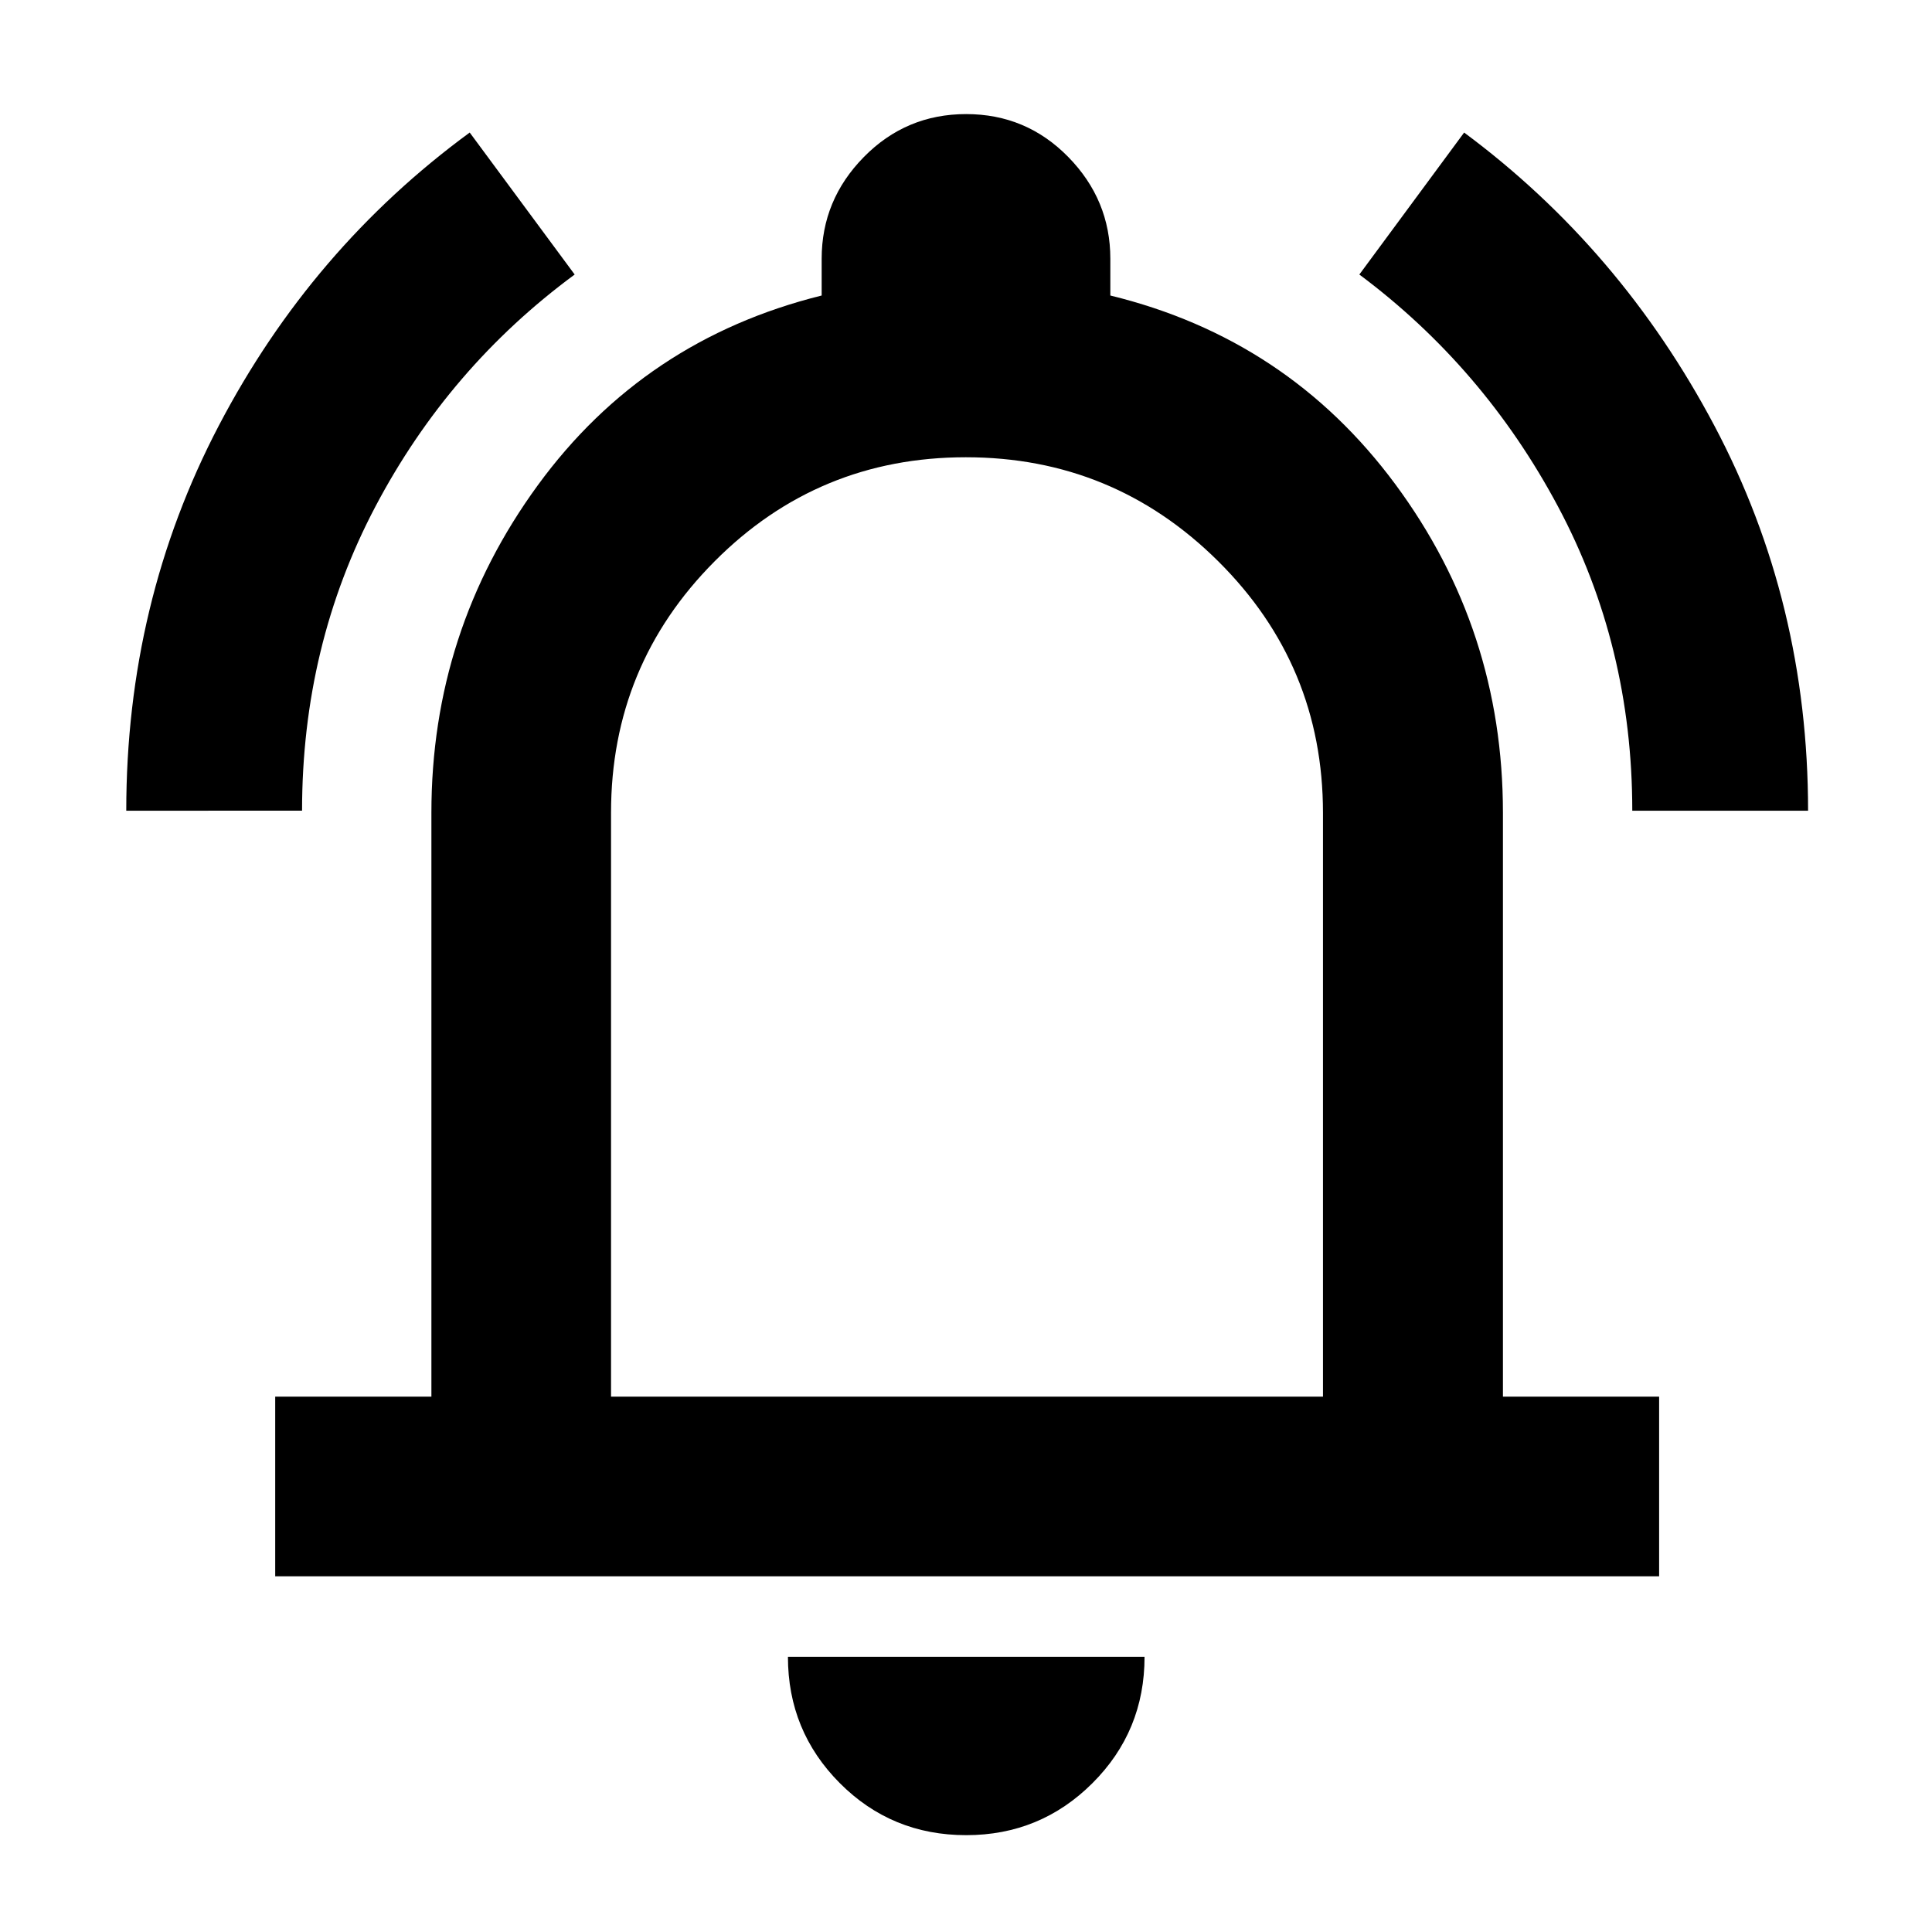 <svg xmlns="http://www.w3.org/2000/svg" height="40" viewBox="0 -960 960 960" width="40"><path d="M62.74-557.17q0-103.46 46.02-191.4 46.02-87.94 124.64-145.57l52.15 70.55q-62.51 46.08-98.99 115.25-36.47 69.17-36.47 151.17H62.74Zm748.33 0q0-81.97-36.92-151.17-36.92-69.19-98.7-115.25l52.07-70.55q77.76 57.72 124.33 145.64 46.57 87.91 46.57 191.33h-87.35ZM136.75-176.75v-89.26h77.61v-290.16q0-90.23 52.83-162.66 52.82-72.42 141.09-94.33v-18.27q0-29.23 20.96-50.55 20.97-21.33 50.84-21.33 29.86 0 50.75 21.33 20.89 21.32 20.89 50.55v18.27q88.11 21.51 141.59 93.76 53.49 72.26 53.49 163.23v290.16h77.61v89.26H136.75ZM480.76-499.2Zm-.64 451.08q-37.09 0-62.85-25.88-25.75-25.87-25.75-62.75h177.2q0 36.98-25.91 62.81-25.9 25.82-62.69 25.82Zm-176.5-217.89h353.76v-290.06q0-73.37-52.06-125.05-52.05-51.67-125.4-51.67-73.35 0-124.82 51.7-51.48 51.7-51.48 124.92v290.16Z"/></svg>